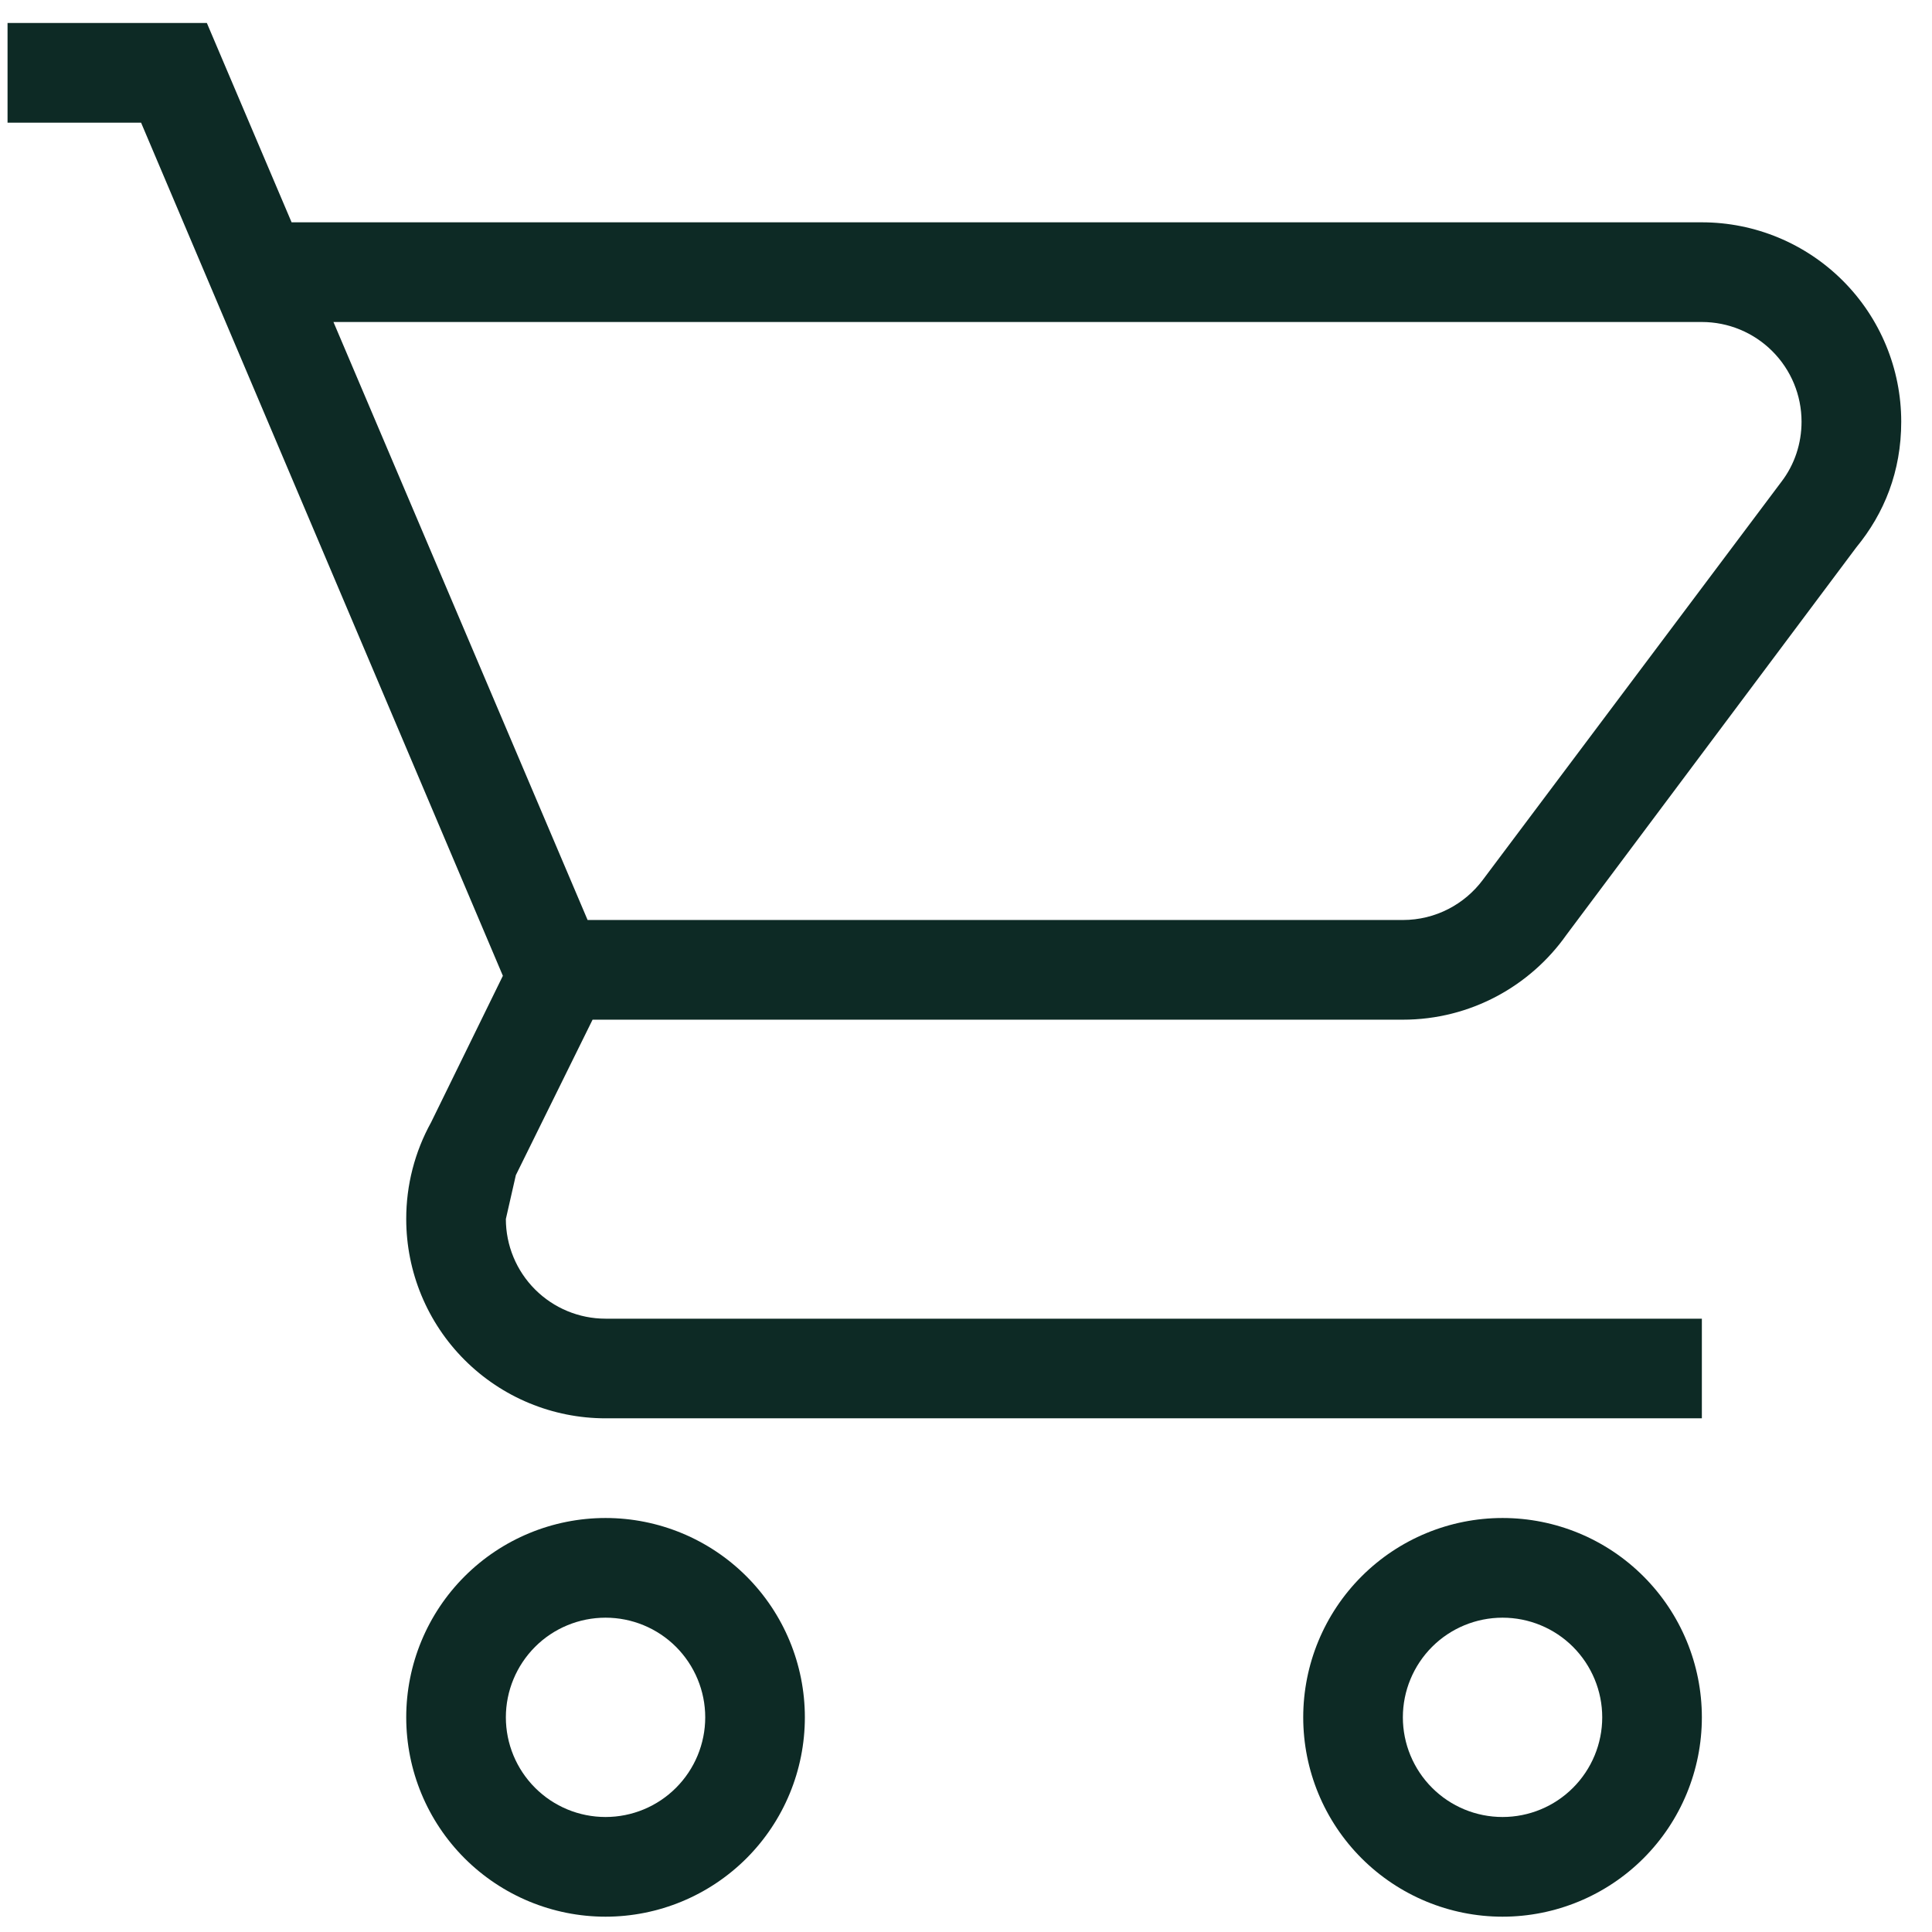 <svg width="42" height="42" viewBox="0 0 42 42" fill="none" xmlns="http://www.w3.org/2000/svg">
<path d="M32.664 33C33.813 33 34.916 33.456 35.728 34.269C36.541 35.082 36.997 36.184 36.997 37.333C36.997 38.483 36.541 39.585 35.728 40.398C34.916 41.21 33.813 41.667 32.664 41.667C31.515 41.667 30.413 41.21 29.6 40.398C28.787 39.585 28.331 38.483 28.331 37.333C28.331 36.184 28.787 35.082 29.6 34.269C30.413 33.456 31.515 33 32.664 33ZM32.664 35.167C32.089 35.167 31.538 35.395 31.132 35.801C30.726 36.208 30.497 36.759 30.497 37.333C30.497 37.908 30.726 38.459 31.132 38.865C31.538 39.272 32.089 39.5 32.664 39.5C33.239 39.5 33.79 39.272 34.196 38.865C34.602 38.459 34.831 37.908 34.831 37.333C34.831 36.759 34.602 36.208 34.196 35.801C33.79 35.395 33.239 35.167 32.664 35.167ZM13.164 33C14.313 33 15.415 33.456 16.228 34.269C17.041 35.082 17.497 36.184 17.497 37.333C17.497 38.483 17.041 39.585 16.228 40.398C15.415 41.21 14.313 41.667 13.164 41.667C12.015 41.667 10.913 41.21 10.1 40.398C9.287 39.585 8.831 38.483 8.831 37.333C8.831 36.184 9.287 35.082 10.1 34.269C10.913 33.456 12.015 33 13.164 33ZM13.164 35.167C12.589 35.167 12.038 35.395 11.632 35.801C11.226 36.208 10.997 36.759 10.997 37.333C10.997 37.908 11.226 38.459 11.632 38.865C12.038 39.272 12.589 39.5 13.164 39.5C13.739 39.5 14.29 39.272 14.696 38.865C15.102 38.459 15.331 37.908 15.331 37.333C15.331 36.759 15.102 36.208 14.696 35.801C14.29 35.395 13.739 35.167 13.164 35.167ZM36.997 7H7.249L12.774 20H30.497C31.212 20 31.841 19.653 32.231 19.133L38.731 10.467C39.012 10.098 39.164 9.643 39.164 9.167C39.164 8.592 38.936 8.041 38.529 7.635C38.123 7.228 37.572 7 36.997 7ZM30.497 22.167H12.882L11.214 25.547L10.997 26.5C10.997 27.075 11.226 27.626 11.632 28.032C12.038 28.438 12.589 28.667 13.164 28.667H36.997V30.833H13.164C12.015 30.833 10.913 30.377 10.1 29.564C9.287 28.752 8.831 27.649 8.831 26.5C8.83 25.765 9.016 25.042 9.372 24.398L10.932 21.213L3.067 2.667H0.164V0.5H4.497L6.339 4.833H36.997C38.147 4.833 39.249 5.29 40.062 6.103C40.874 6.915 41.331 8.017 41.331 9.167C41.331 10.25 40.962 11.16 40.356 11.897L34.051 20.325C33.271 21.43 31.971 22.167 30.497 22.167Z" fill="#0D2A25"/>
</svg>

